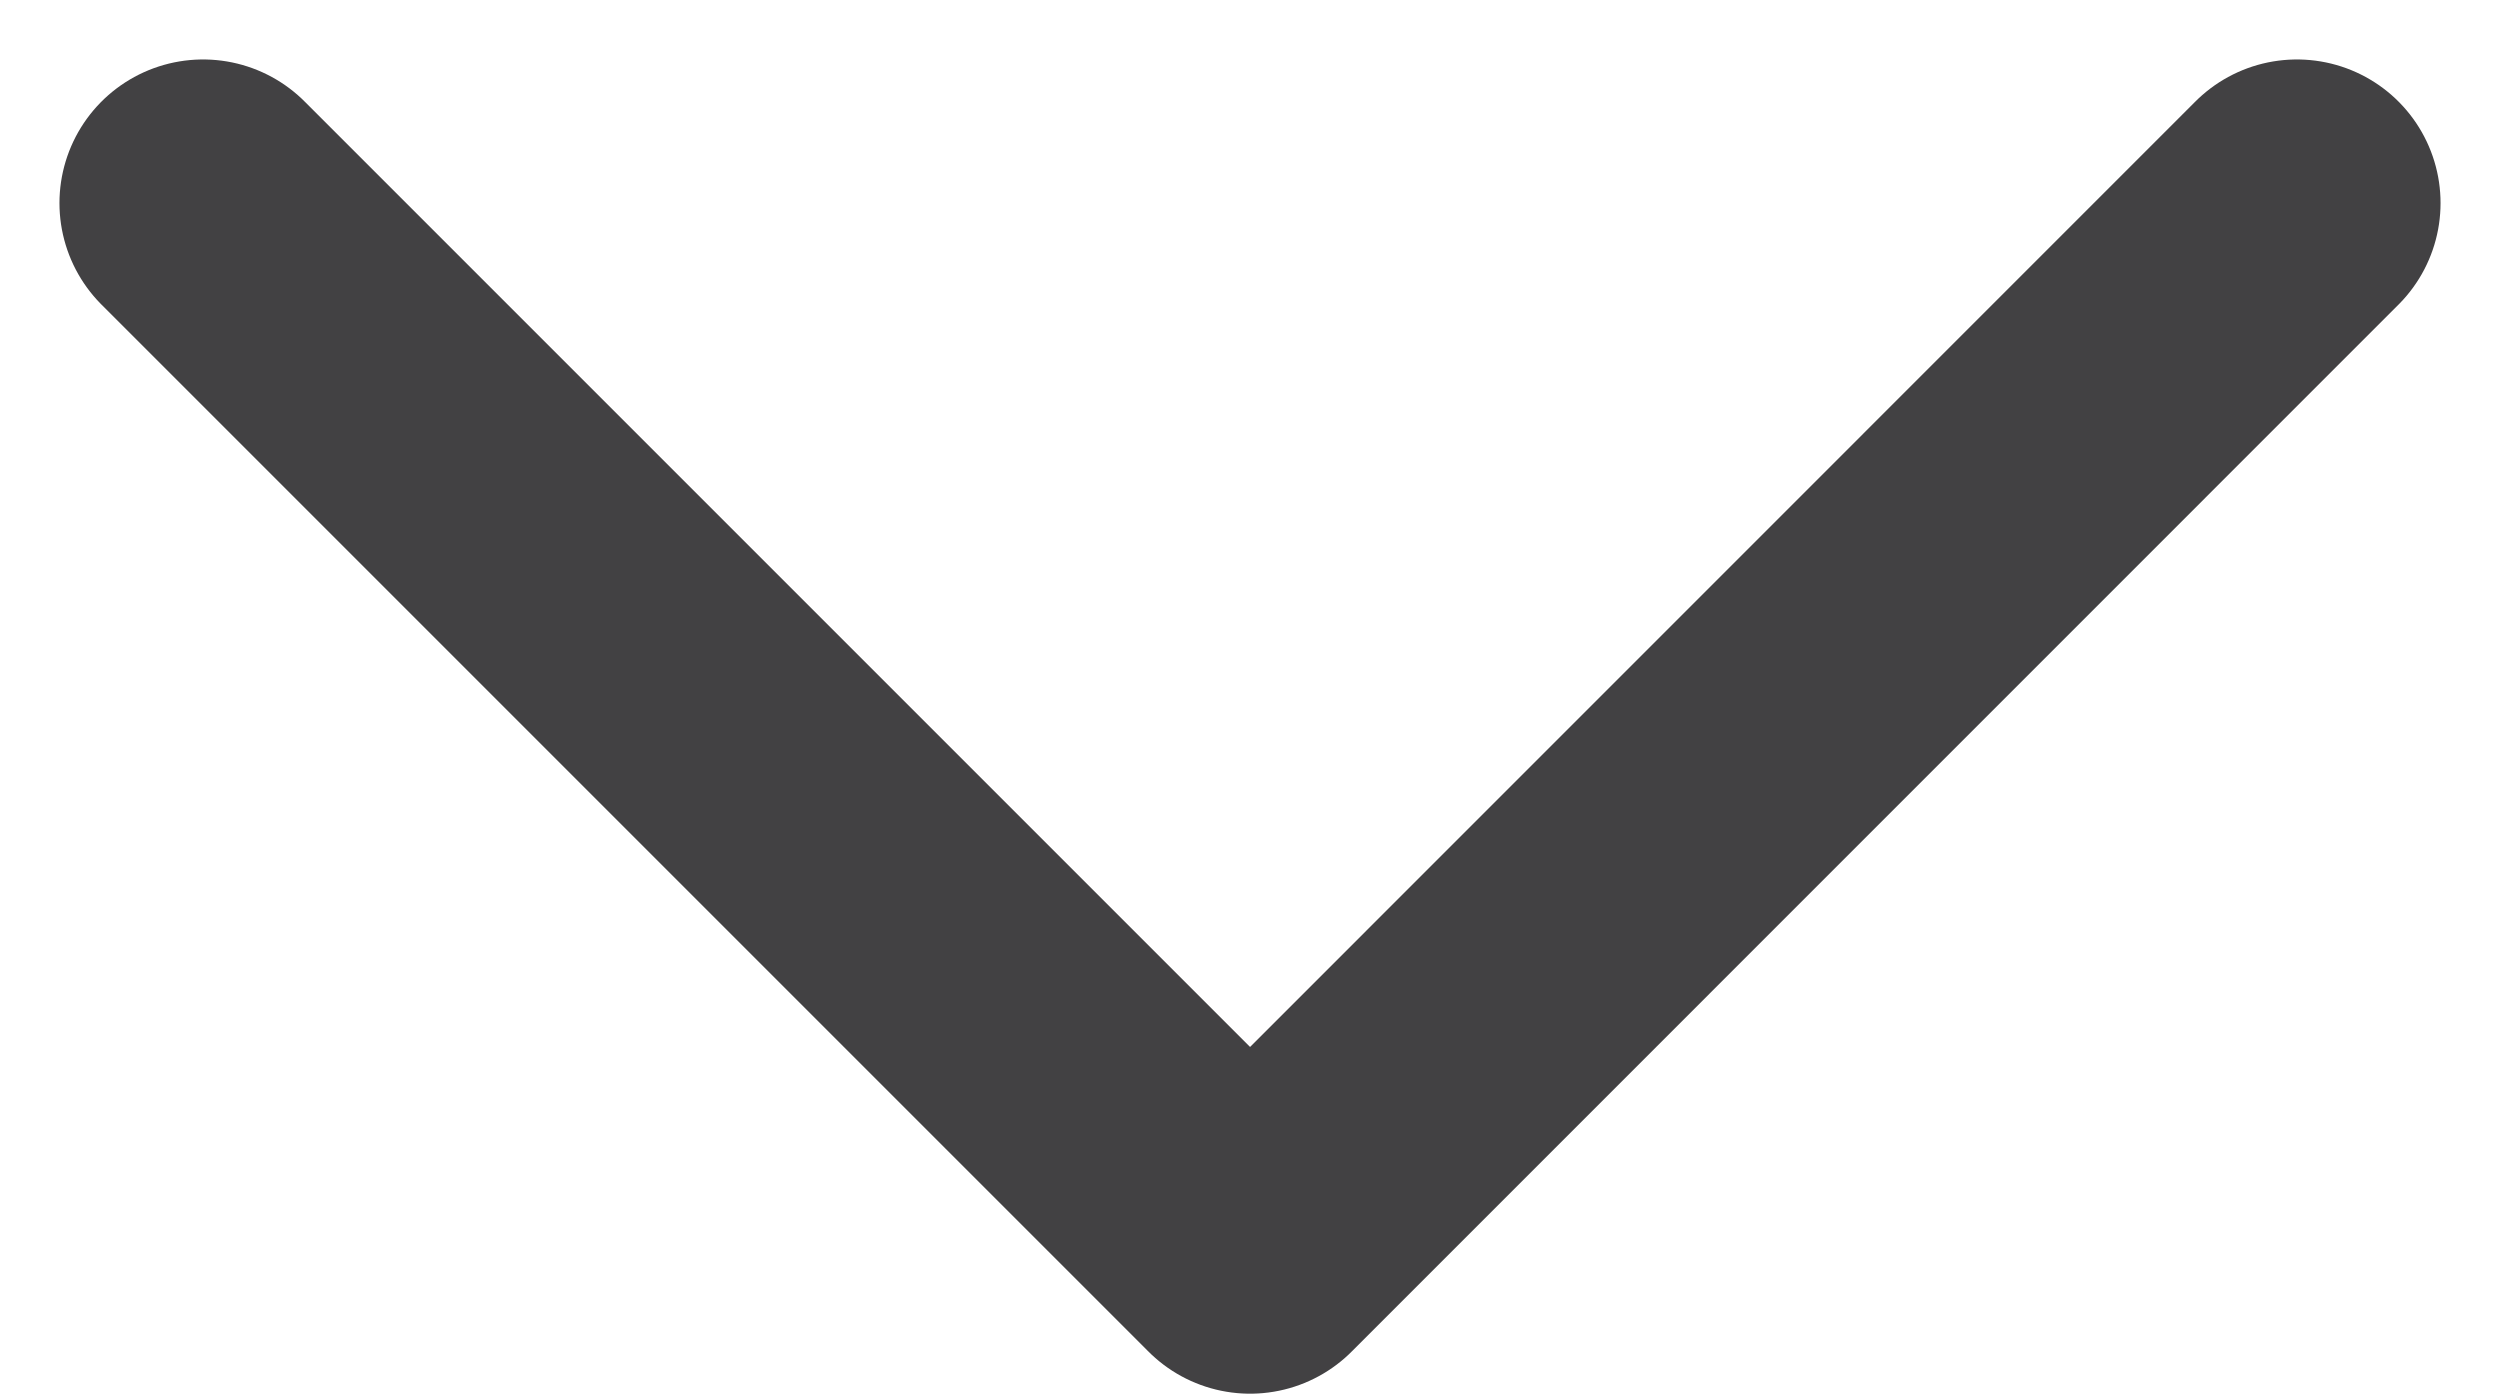 <svg xmlns="http://www.w3.org/2000/svg" width="17.407" height="9.704" viewBox="0 0 17.407 9.704">
  <path id="chevron-down" d="M6,9l7.29,7.29L20.579,9" transform="translate(-4.586 -7.586)" fill="none" stroke="#424143" stroke-linecap="round" stroke-linejoin="round" stroke-width="2"/>
</svg>
